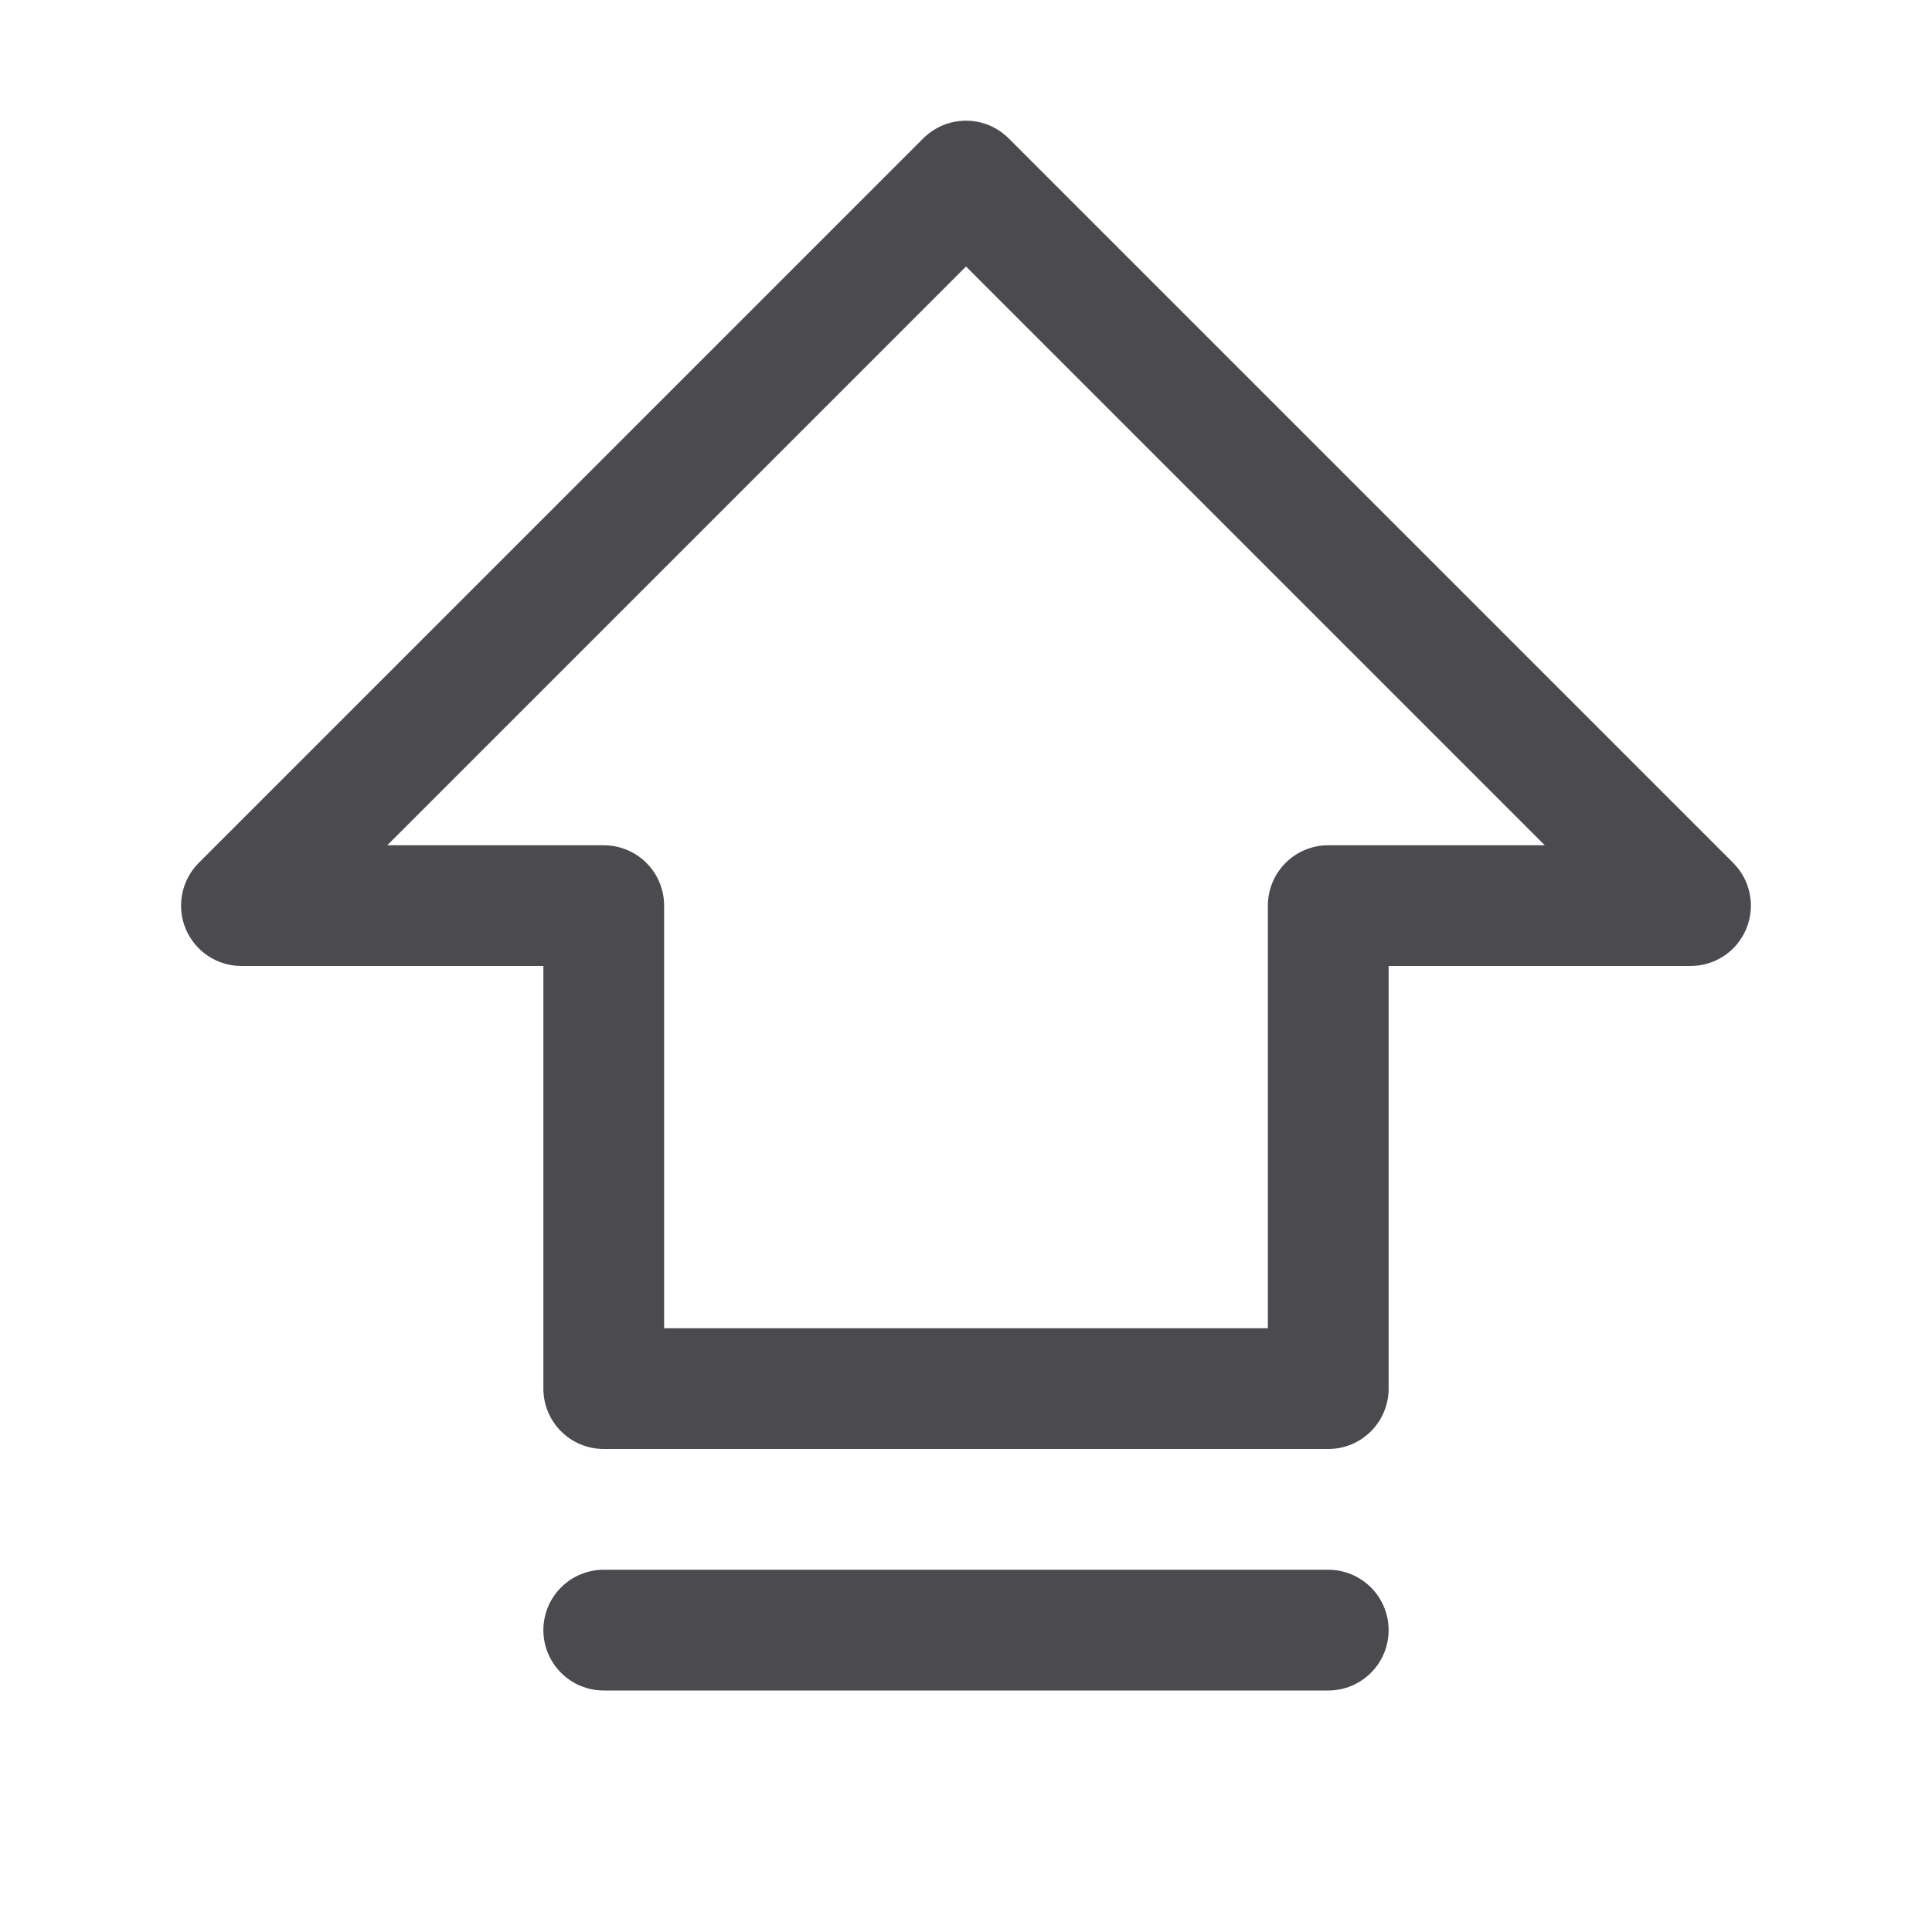 <svg width="32" height="32" viewBox="0 0 32 32" fill="none" xmlns="http://www.w3.org/2000/svg">
<path d="M28.707 14.292L16.707 2.292C16.614 2.199 16.504 2.126 16.383 2.075C16.261 2.025 16.131 1.999 16 1.999C15.868 1.999 15.738 2.025 15.617 2.075C15.495 2.126 15.385 2.199 15.292 2.292L3.292 14.292C3.152 14.432 3.057 14.61 3.018 14.805C2.98 14.999 2.999 15.2 3.075 15.383C3.151 15.565 3.279 15.722 3.444 15.832C3.608 15.941 3.802 16 4 16H9V23C9 23.265 9.105 23.519 9.293 23.707C9.48 23.895 9.735 24 10 24H22C22.265 24 22.519 23.895 22.707 23.707C22.895 23.519 23 23.265 23 23V16H28C28.198 16 28.391 15.941 28.556 15.832C28.72 15.722 28.849 15.565 28.924 15.383C29 15.2 29.02 14.999 28.981 14.805C28.943 14.61 28.847 14.432 28.707 14.292ZM22 14C21.735 14 21.48 14.105 21.293 14.293C21.105 14.48 21 14.735 21 15V22H11V15C11 14.735 10.895 14.48 10.707 14.293C10.519 14.105 10.265 14 10 14H6.414L16 4.414L25.586 14H22ZM23 27C23 27.265 22.895 27.519 22.707 27.707C22.519 27.895 22.265 28 22 28H10C9.735 28 9.48 27.895 9.293 27.707C9.105 27.519 9 27.265 9 27C9 26.735 9.105 26.48 9.293 26.293C9.48 26.105 9.735 26 10 26H22C22.265 26 22.519 26.105 22.707 26.293C22.895 26.48 23 26.735 23 27Z" fill="#4A4A4F"/>
</svg>
